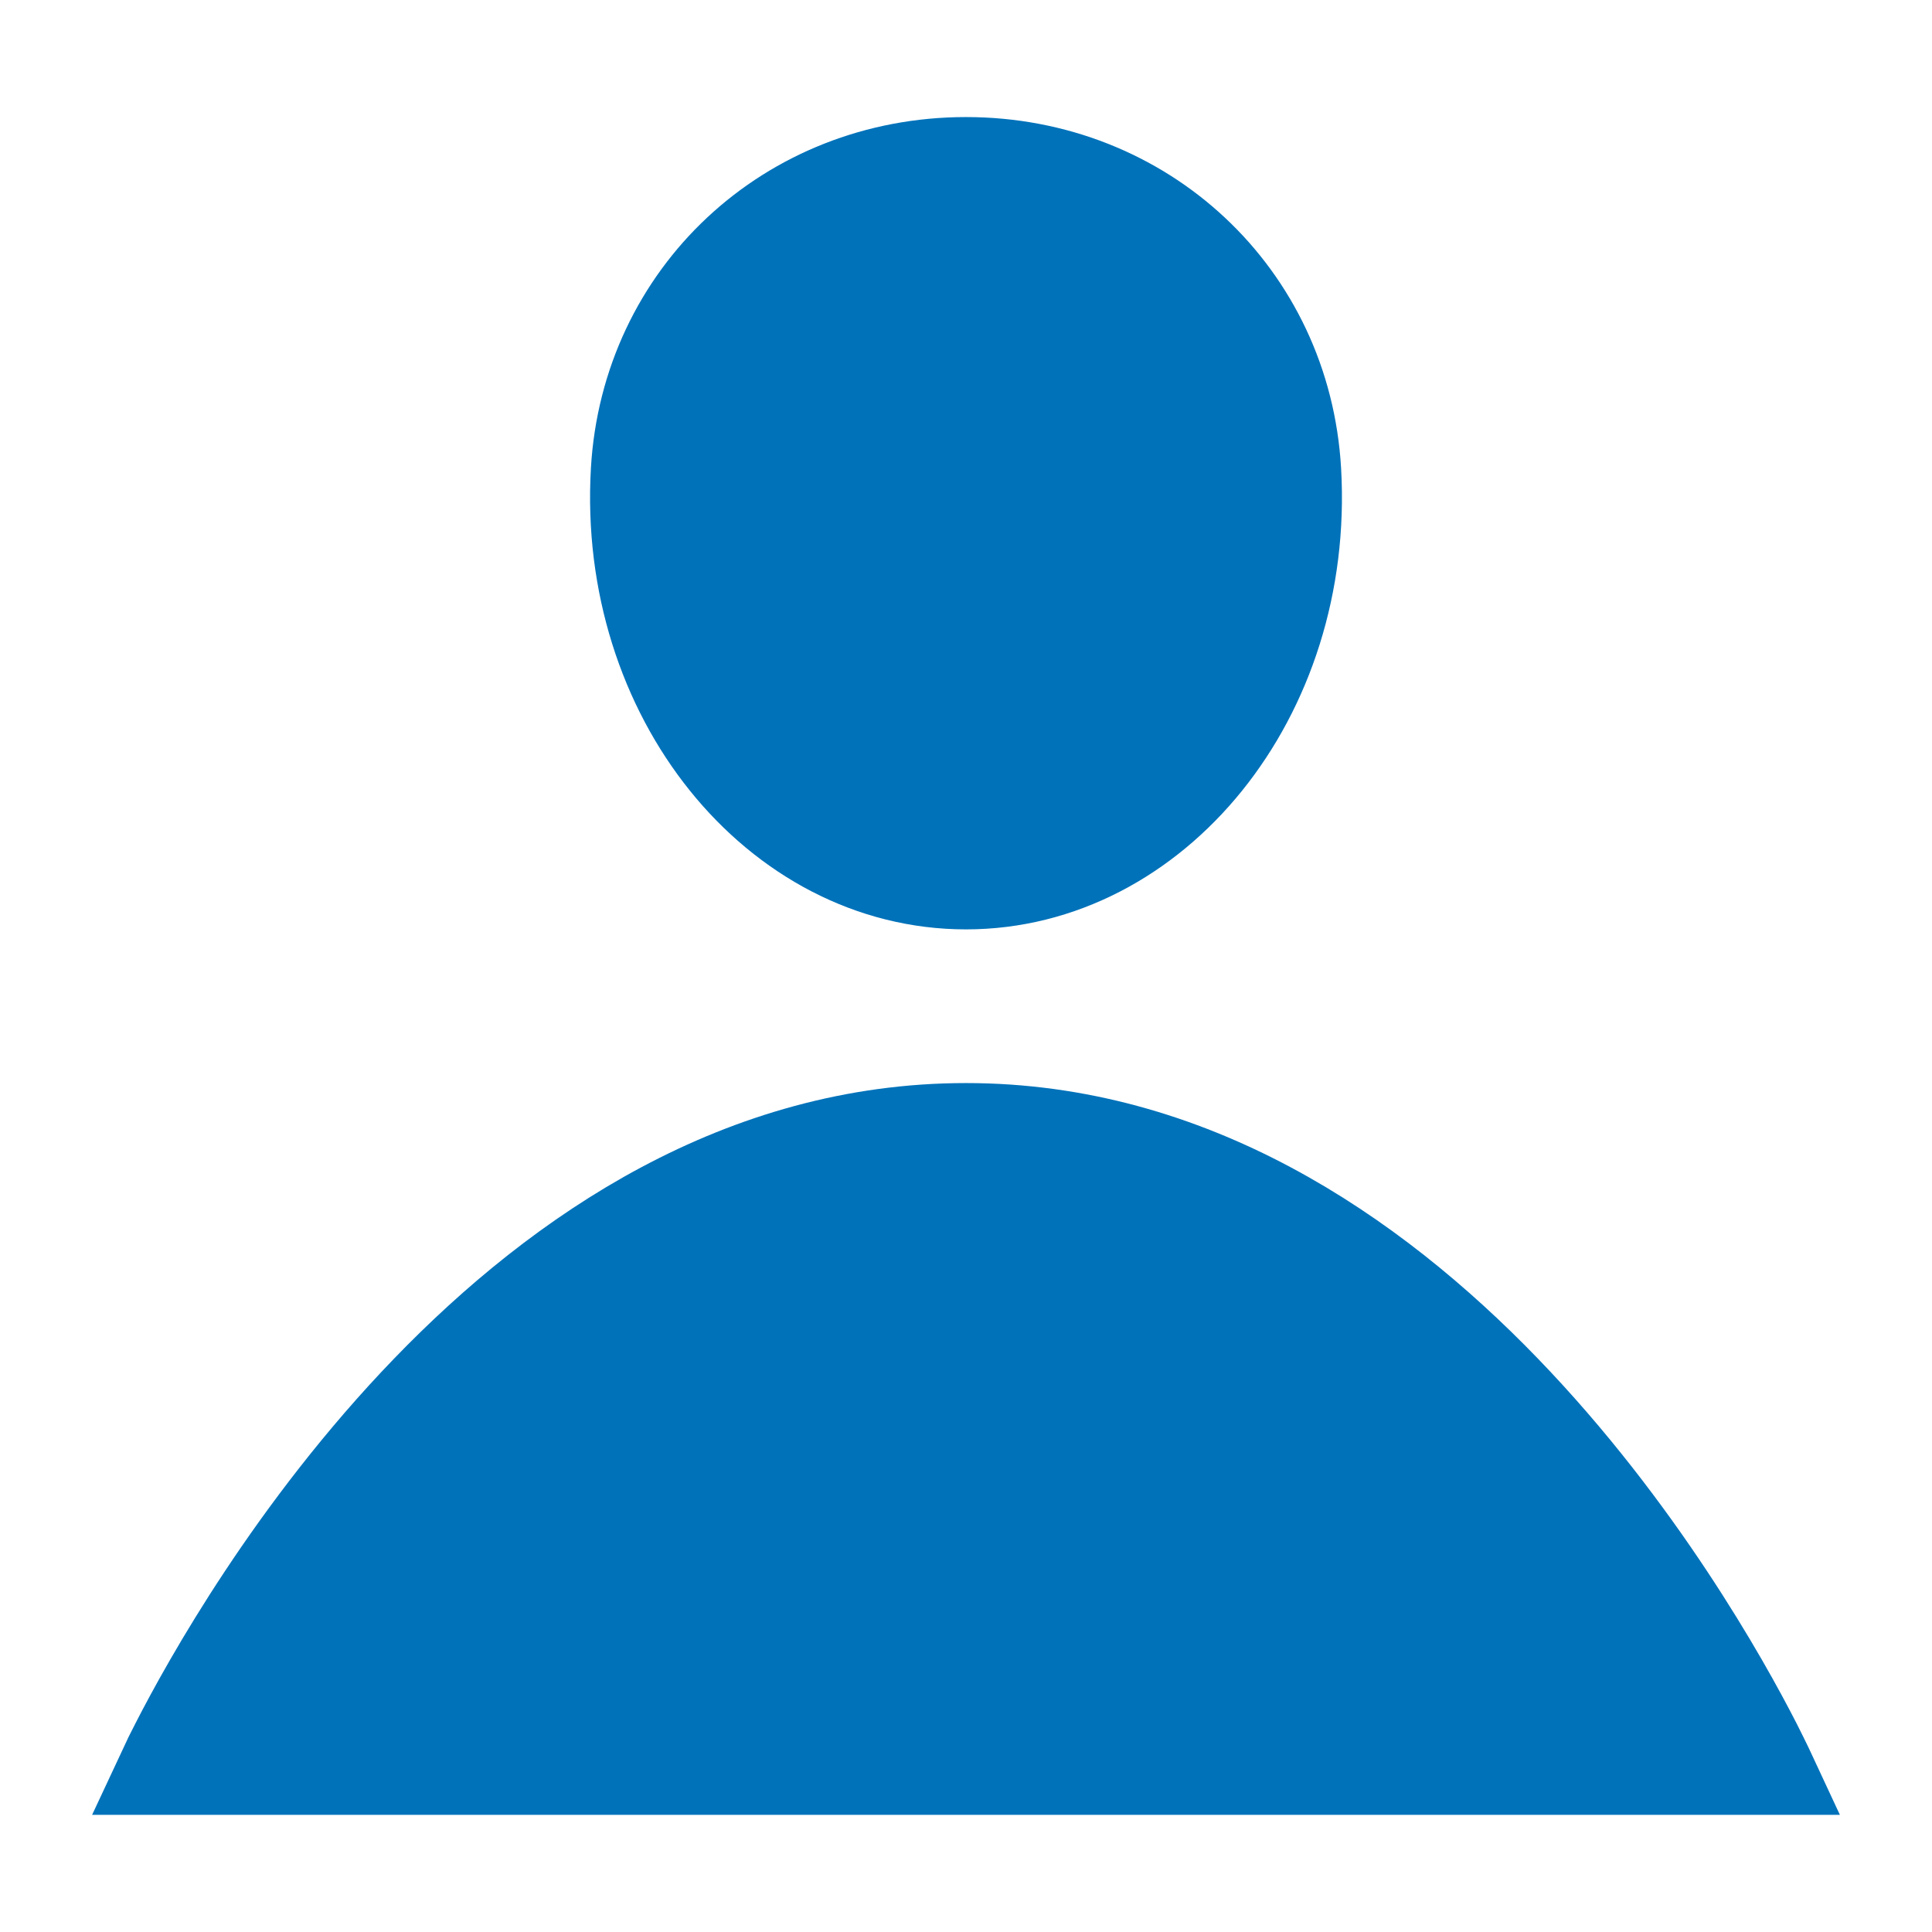 <svg width="22" height="22" viewBox="0 0 22 22" fill="none" xmlns="http://www.w3.org/2000/svg">
<path d="M10.5 13C6.5 13.4 3.167 17.833 2 20H20C18.5 17.5 14.5 12.6 10.5 13Z" fill="#0072BA"/>
<circle cx="11" cy="6" r="4" fill="#0072BA"/>
<path fill-rule="evenodd" clip-rule="evenodd" d="M1.833 20.166C1.833 20.166 1.86 20.108 1.912 20.001L1.988 19.851C2.706 18.448 5.896 12.833 11 12.833C16.104 12.833 19.294 18.448 20.012 19.851L20.087 20.001C20.14 20.108 20.167 20.166 20.167 20.166H1.833ZM11 1.833C13.034 1.833 14.656 3.349 14.772 5.359C14.922 7.947 13.163 10.083 11 10.083C8.829 10.083 7.079 7.938 7.228 5.359C7.344 3.349 8.965 1.833 11 1.833Z" stroke="#0072BA" stroke-linecap="square"/>
</svg>
